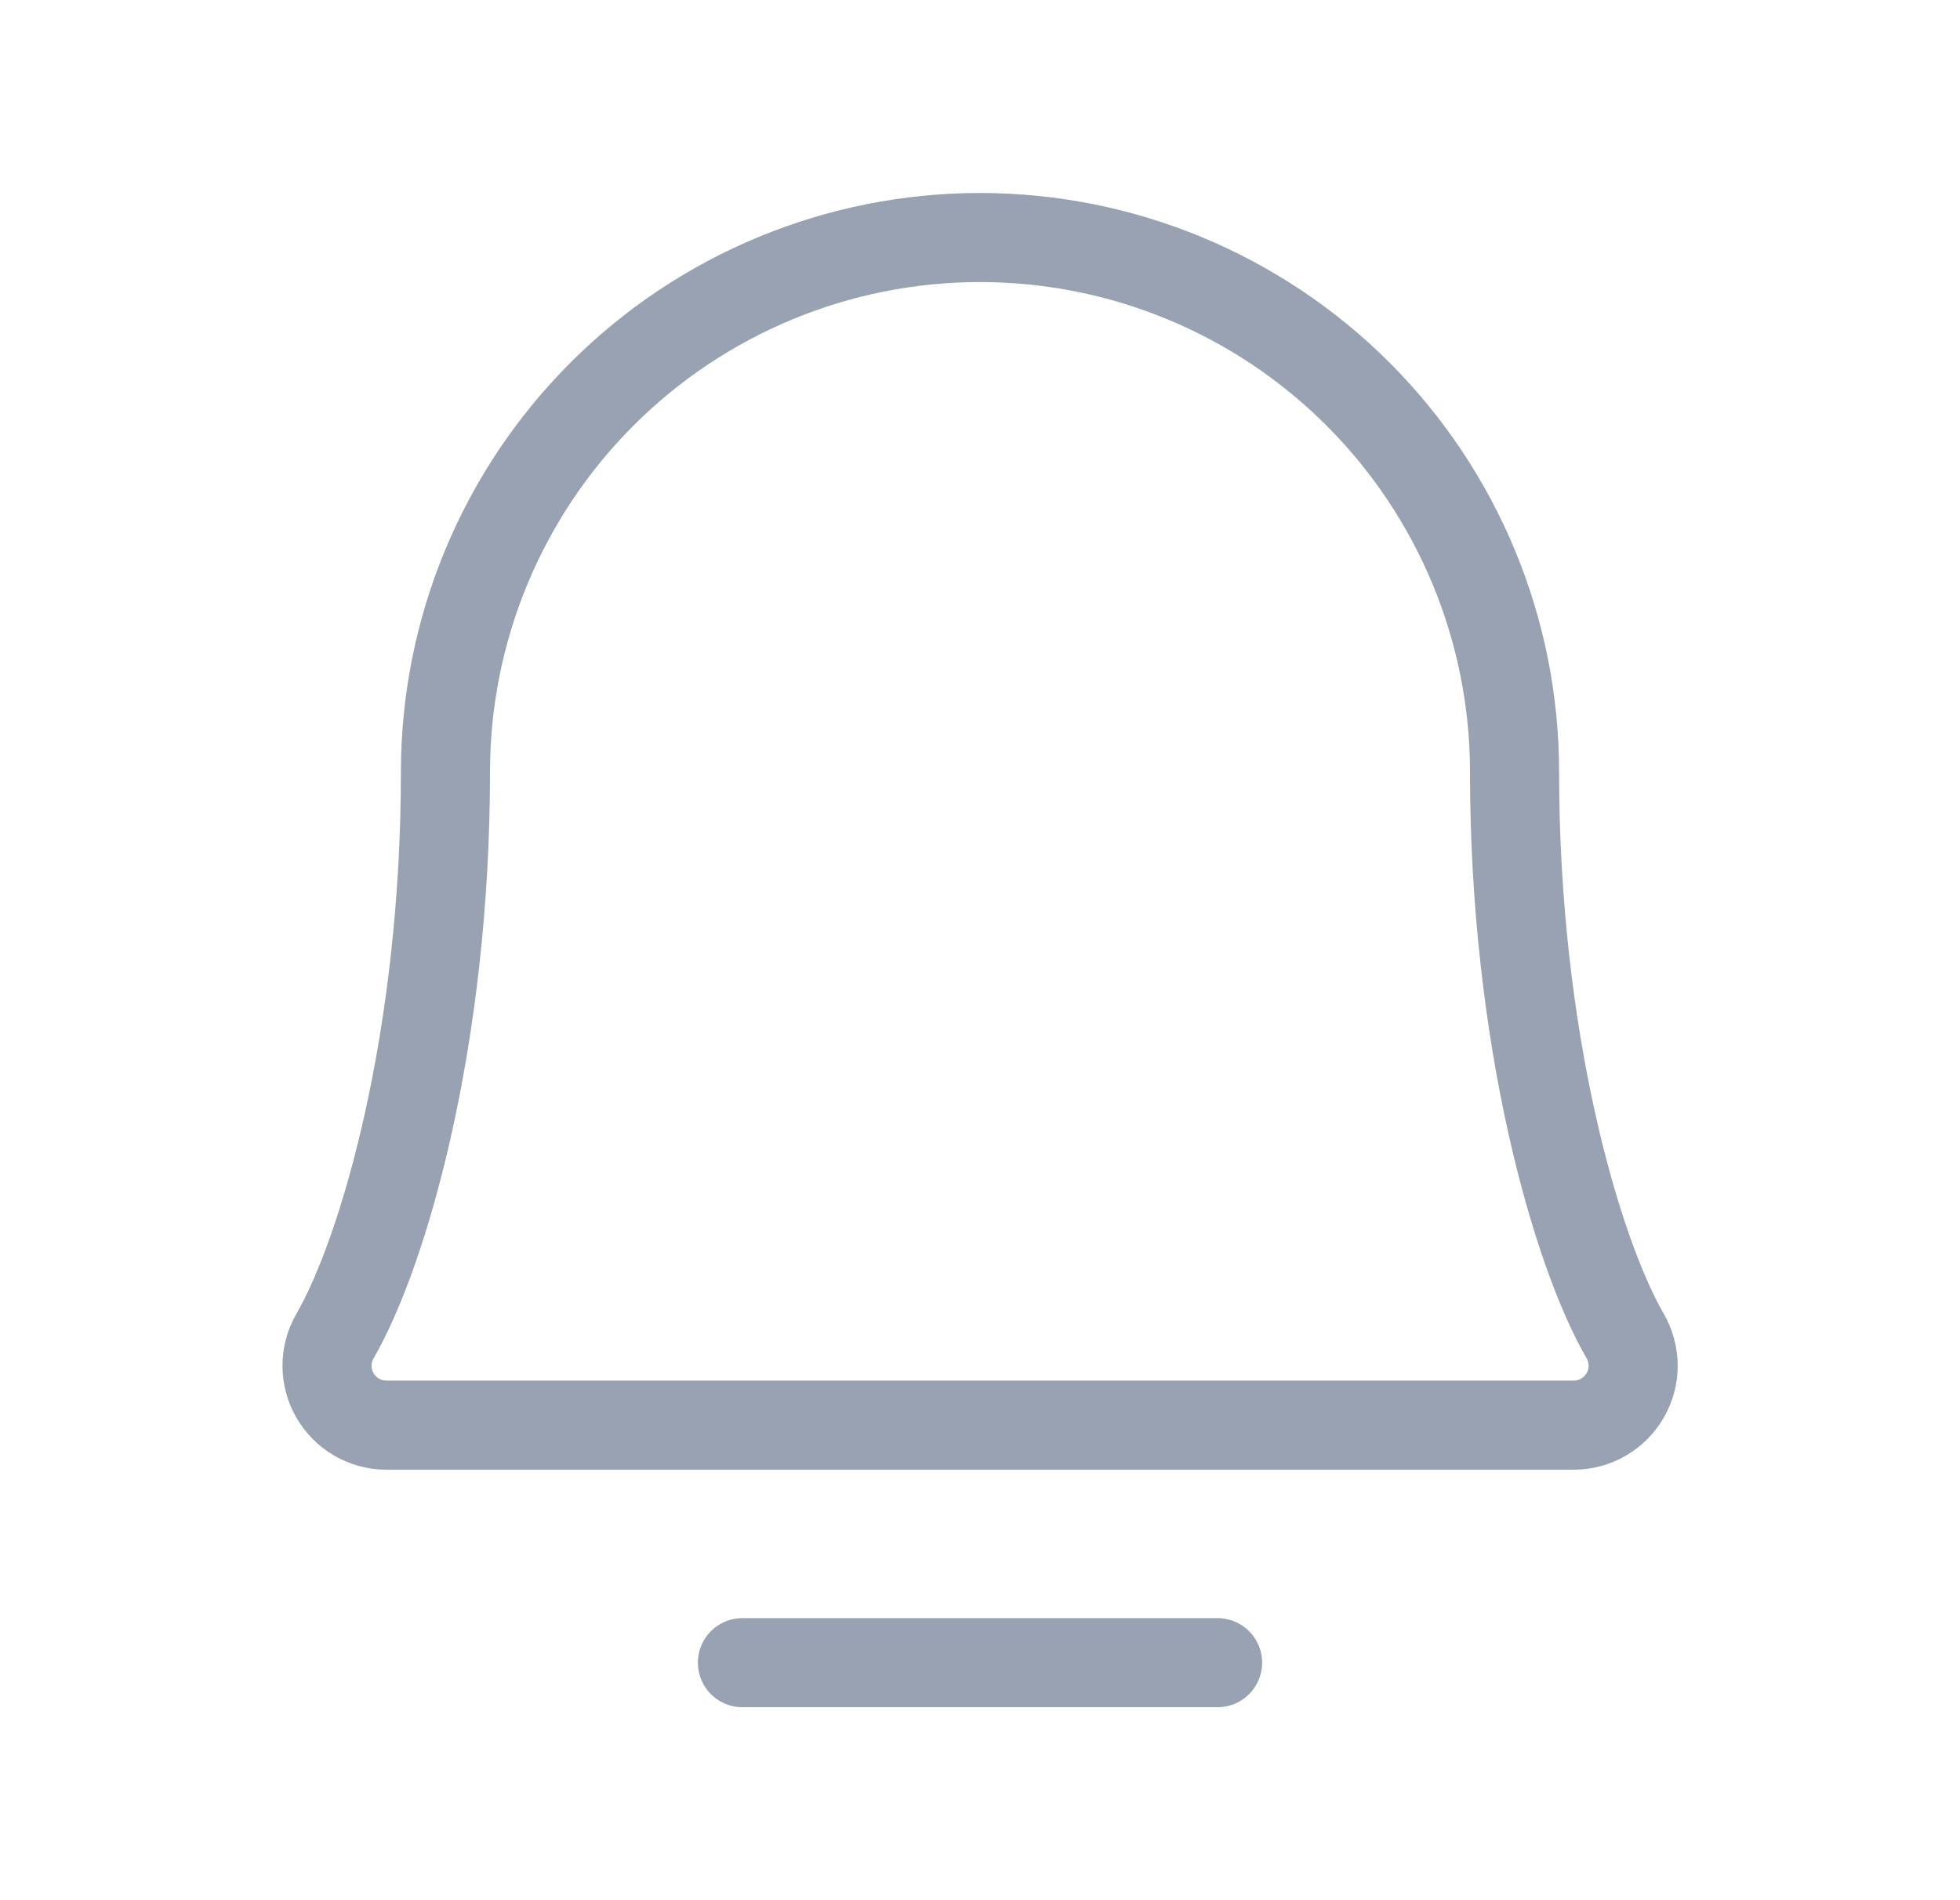 <svg width="33" height="32" viewBox="0 0 33 32" fill="none" xmlns="http://www.w3.org/2000/svg">
<path d="M12.5 28H20.5" stroke="#98A2B3" stroke-width="1.5" stroke-linecap="round" stroke-linejoin="round"/>
<path d="M7.5 13C7.5 10.613 8.448 8.324 10.136 6.636C11.824 4.948 14.113 4 16.5 4C18.887 4 21.176 4.948 22.864 6.636C24.552 8.324 25.5 10.613 25.5 13C25.5 17.477 26.538 21.075 27.363 22.5C27.45 22.652 27.496 22.824 27.497 22.999C27.497 23.174 27.451 23.347 27.363 23.498C27.276 23.65 27.15 23.777 26.999 23.865C26.847 23.953 26.675 23.999 26.5 24H6.5C6.325 23.999 6.153 23.952 6.002 23.864C5.851 23.776 5.726 23.649 5.639 23.497C5.551 23.346 5.506 23.174 5.506 22.998C5.506 22.823 5.553 22.652 5.64 22.5C6.464 21.075 7.5 17.476 7.5 13Z" stroke="#98A2B3" stroke-width="1.5" stroke-linecap="round" stroke-linejoin="round"/>
</svg>
